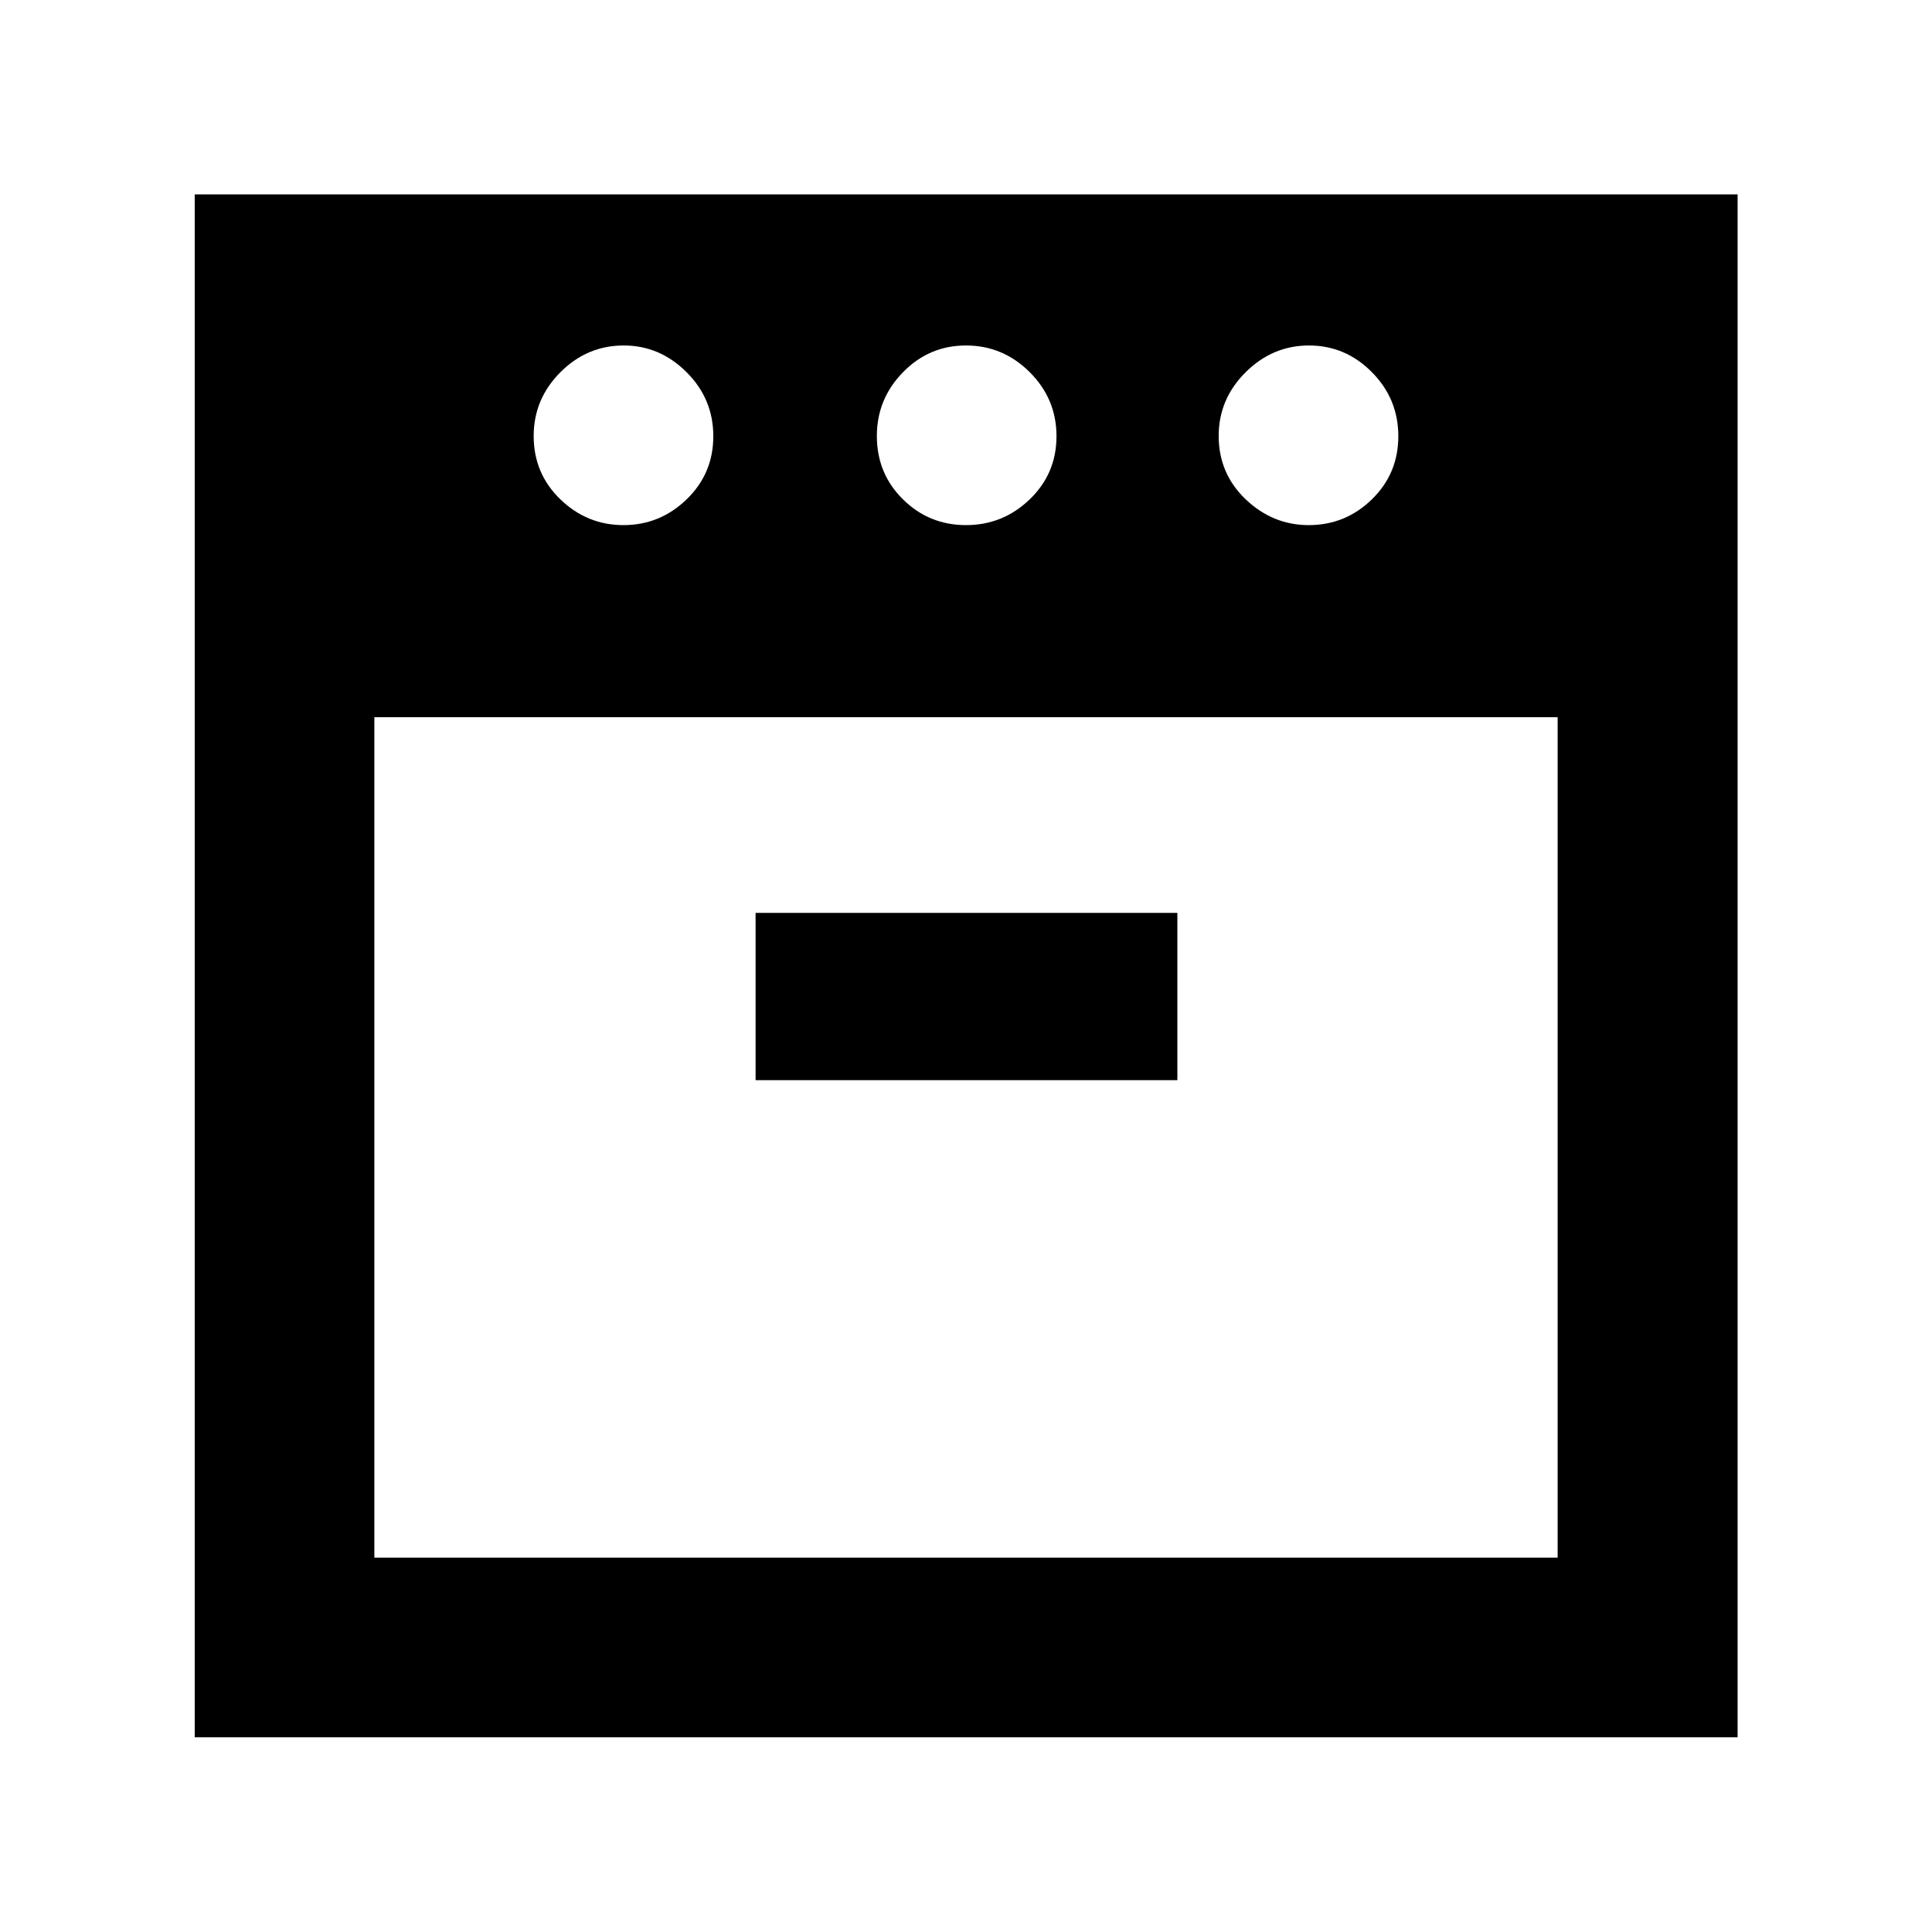 <svg xmlns="http://www.w3.org/2000/svg" height="40" viewBox="0 -960 960 960" width="40"><path d="M650.311-699.073q18.233 0 31.37-12.804 13.138-12.804 13.138-31.373 0-18.569-13.138-31.826-13.137-13.257-31.25-13.257t-31.493 13.305q-13.38 13.305-13.38 31.658 0 18.689 13.428 31.493 13.428 12.804 31.325 12.804Zm-170.311 0q18.354 0 31.659-12.804t13.305-31.373q0-18.569-13.305-31.826-13.305-13.257-31.659-13.257t-31.325 13.305q-12.972 13.305-12.972 31.658 0 18.689 12.972 31.493 12.971 12.804 31.325 12.804Zm-170.185 0q18.112 0 31.369-12.804 13.257-12.804 13.257-31.373 0-18.569-13.304-31.826-13.305-13.257-31.203-13.257-18.232 0-31.492 13.305-13.261 13.305-13.261 31.658 0 18.689 13.261 31.493 13.26 12.804 31.373 12.804Zm-123.801 95.456v417.603h587.972v-417.603H186.014ZM375.449-423.27h209.58v-83.123h-209.58v83.123ZM96.754-96.754v-766.651h766.651v766.651H96.754ZM480-603.617Zm0 0Z"/></svg>